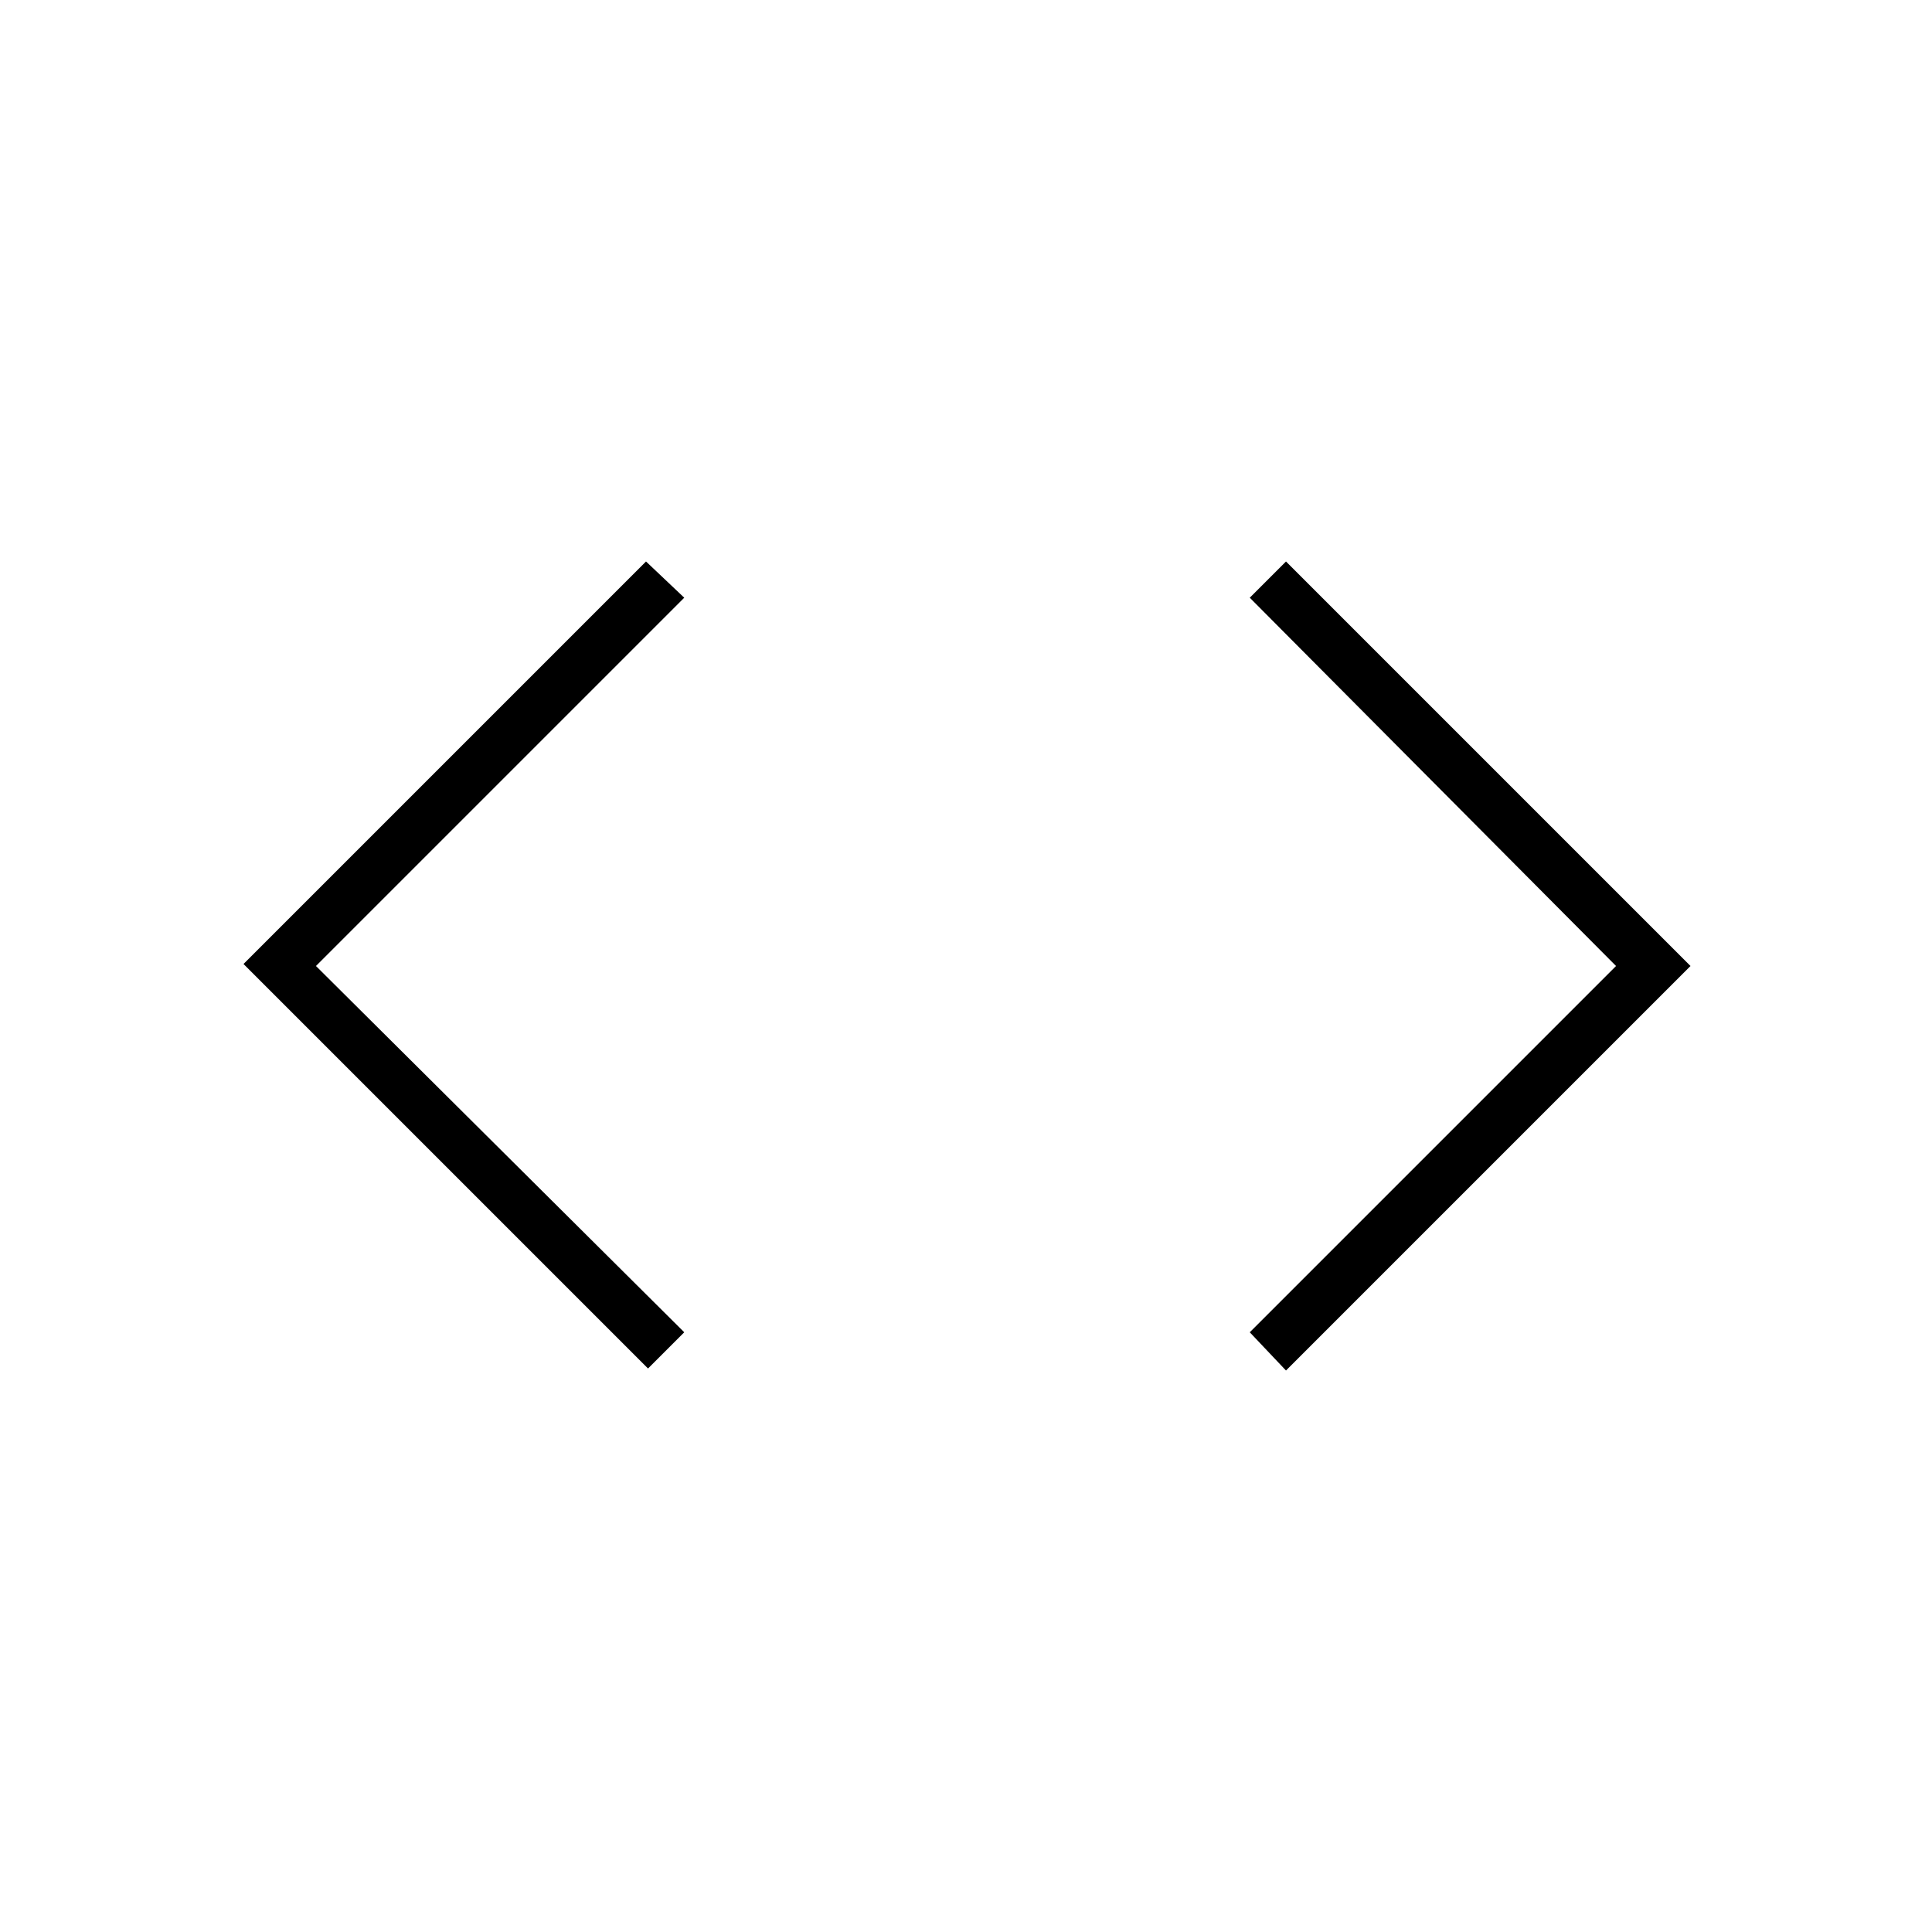 <svg xmlns="http://www.w3.org/2000/svg" height="24" width="24"><path d="M15.975 17.025 15.525 16.55 20.075 12 15.525 7.425 15.975 6.975 21 12ZM8.05 17 3.025 11.975 8.025 6.975 8.5 7.425 3.925 12 8.5 16.55Z"/></svg>